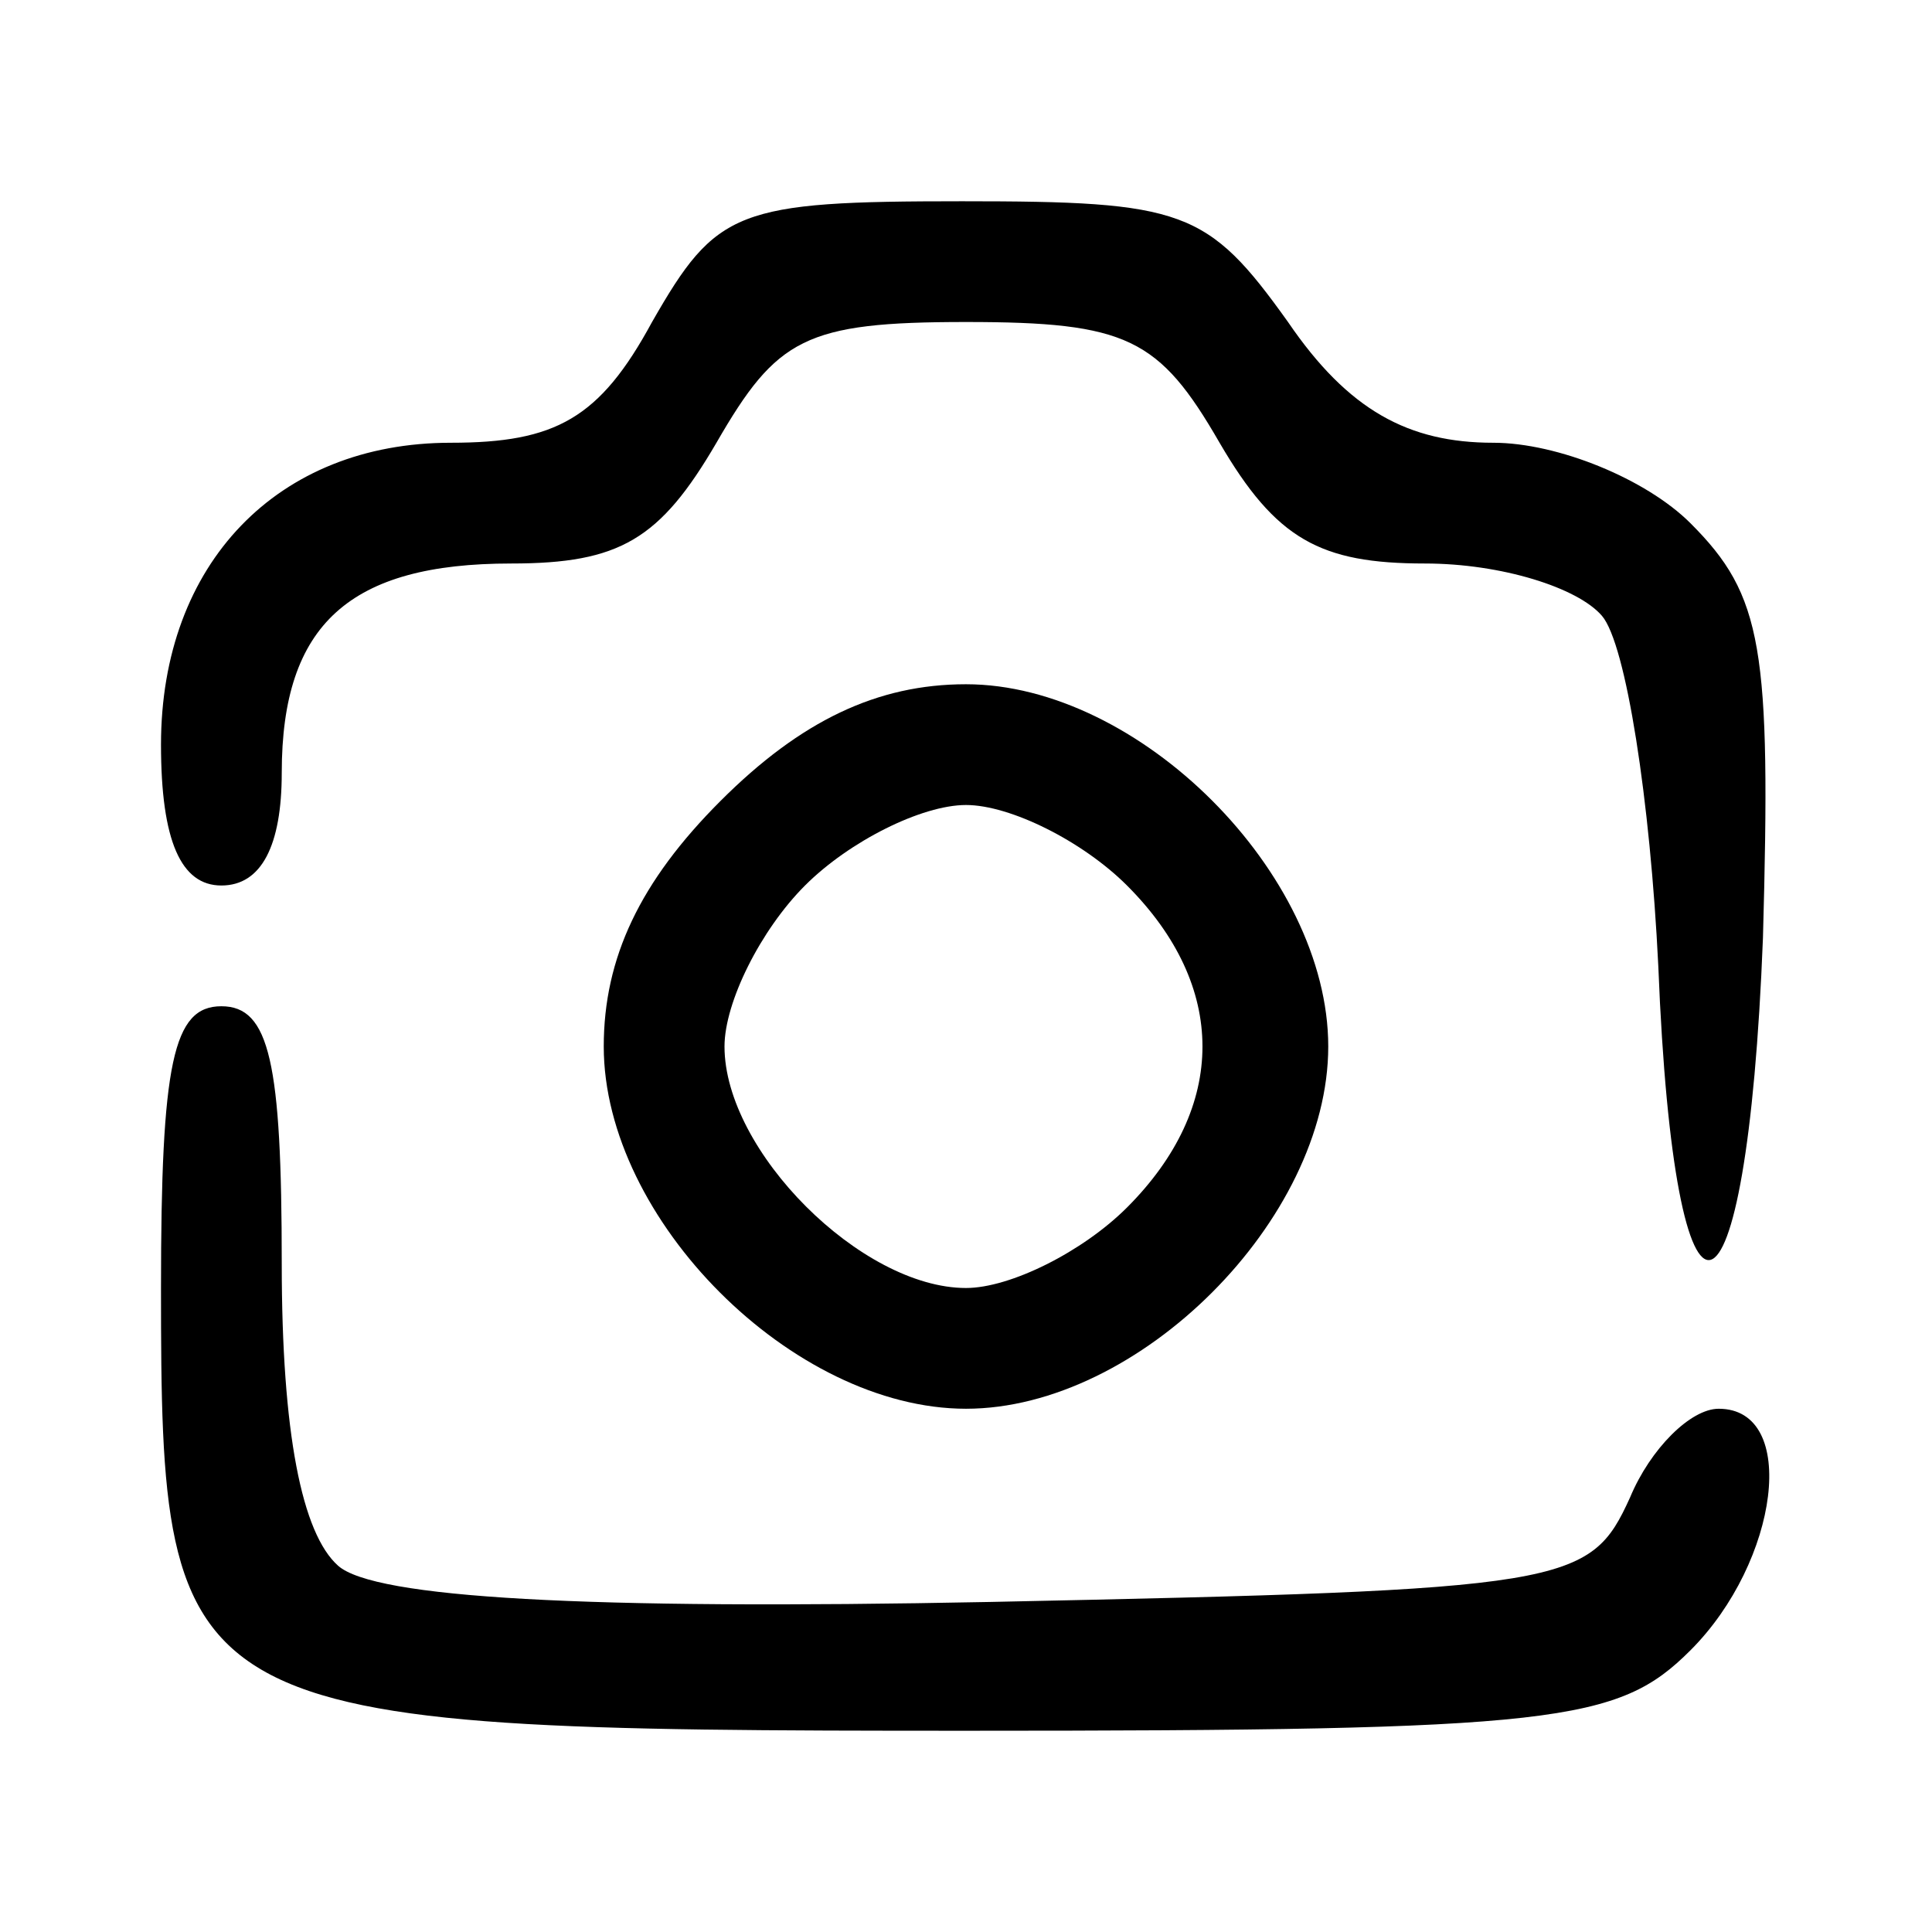 <?xml version="1.0" standalone="no"?>
<!DOCTYPE svg PUBLIC "-//W3C//DTD SVG 20010904//EN"
 "http://www.w3.org/TR/2001/REC-SVG-20010904/DTD/svg10.dtd">
<svg version="1.0" xmlns="http://www.w3.org/2000/svg"
 width="48pt" height="48pt" viewBox="0 0 48 48"
 preserveAspectRatio="xMidYMid meet">

<g transform="translate(0,48) scale(0.1,-0.1)"
fill="#000000" stroke="none">
<path d="M162 400 c-13 -24 -24 -30 -50 -30 -43 0 -72 -30 -72 -75 0 -24 5
-35 15 -35 10 0 15 10 15 28 0 37 17 52 57 52 27 0 37 6 51 30 15 26 22 30 62
30 40 0 48 -4 63 -30 14 -24 25 -30 51 -30 19 0 38 -6 44 -13 6 -7 12 -46 14
-87 4 -101 22 -96 26 7 2 72 0 85 -18 103 -11 11 -33 20 -49 20 -21 0 -36 8
-51 30 -20 28 -26 30 -81 30 -56 0 -61 -2 -77 -30z"/>
<path d="M179 281 c-20 -20 -29 -39 -29 -61 0 -43 47 -90 90 -90 43 0 90 47
90 90 0 43 -47 90 -90 90 -22 0 -41 -9 -61 -29z m101 -21 c25 -25 25 -55 0
-80 -11 -11 -29 -20 -40 -20 -26 0 -60 34 -60 60 0 11 9 29 20 40 11 11 29 20
40 20 11 0 29 -9 40 -20z"/>
<path d="M40 160 c0 -108 3 -110 200 -110 147 0 162 2 180 20 22 22 27 60 7
60 -7 0 -17 -10 -22 -22 -10 -22 -15 -23 -159 -26 -101 -2 -153 1 -162 9 -9 8
-14 33 -14 75 0 50 -3 64 -15 64 -12 0 -15 -14 -15 -70z"/>
</g>
</svg>
